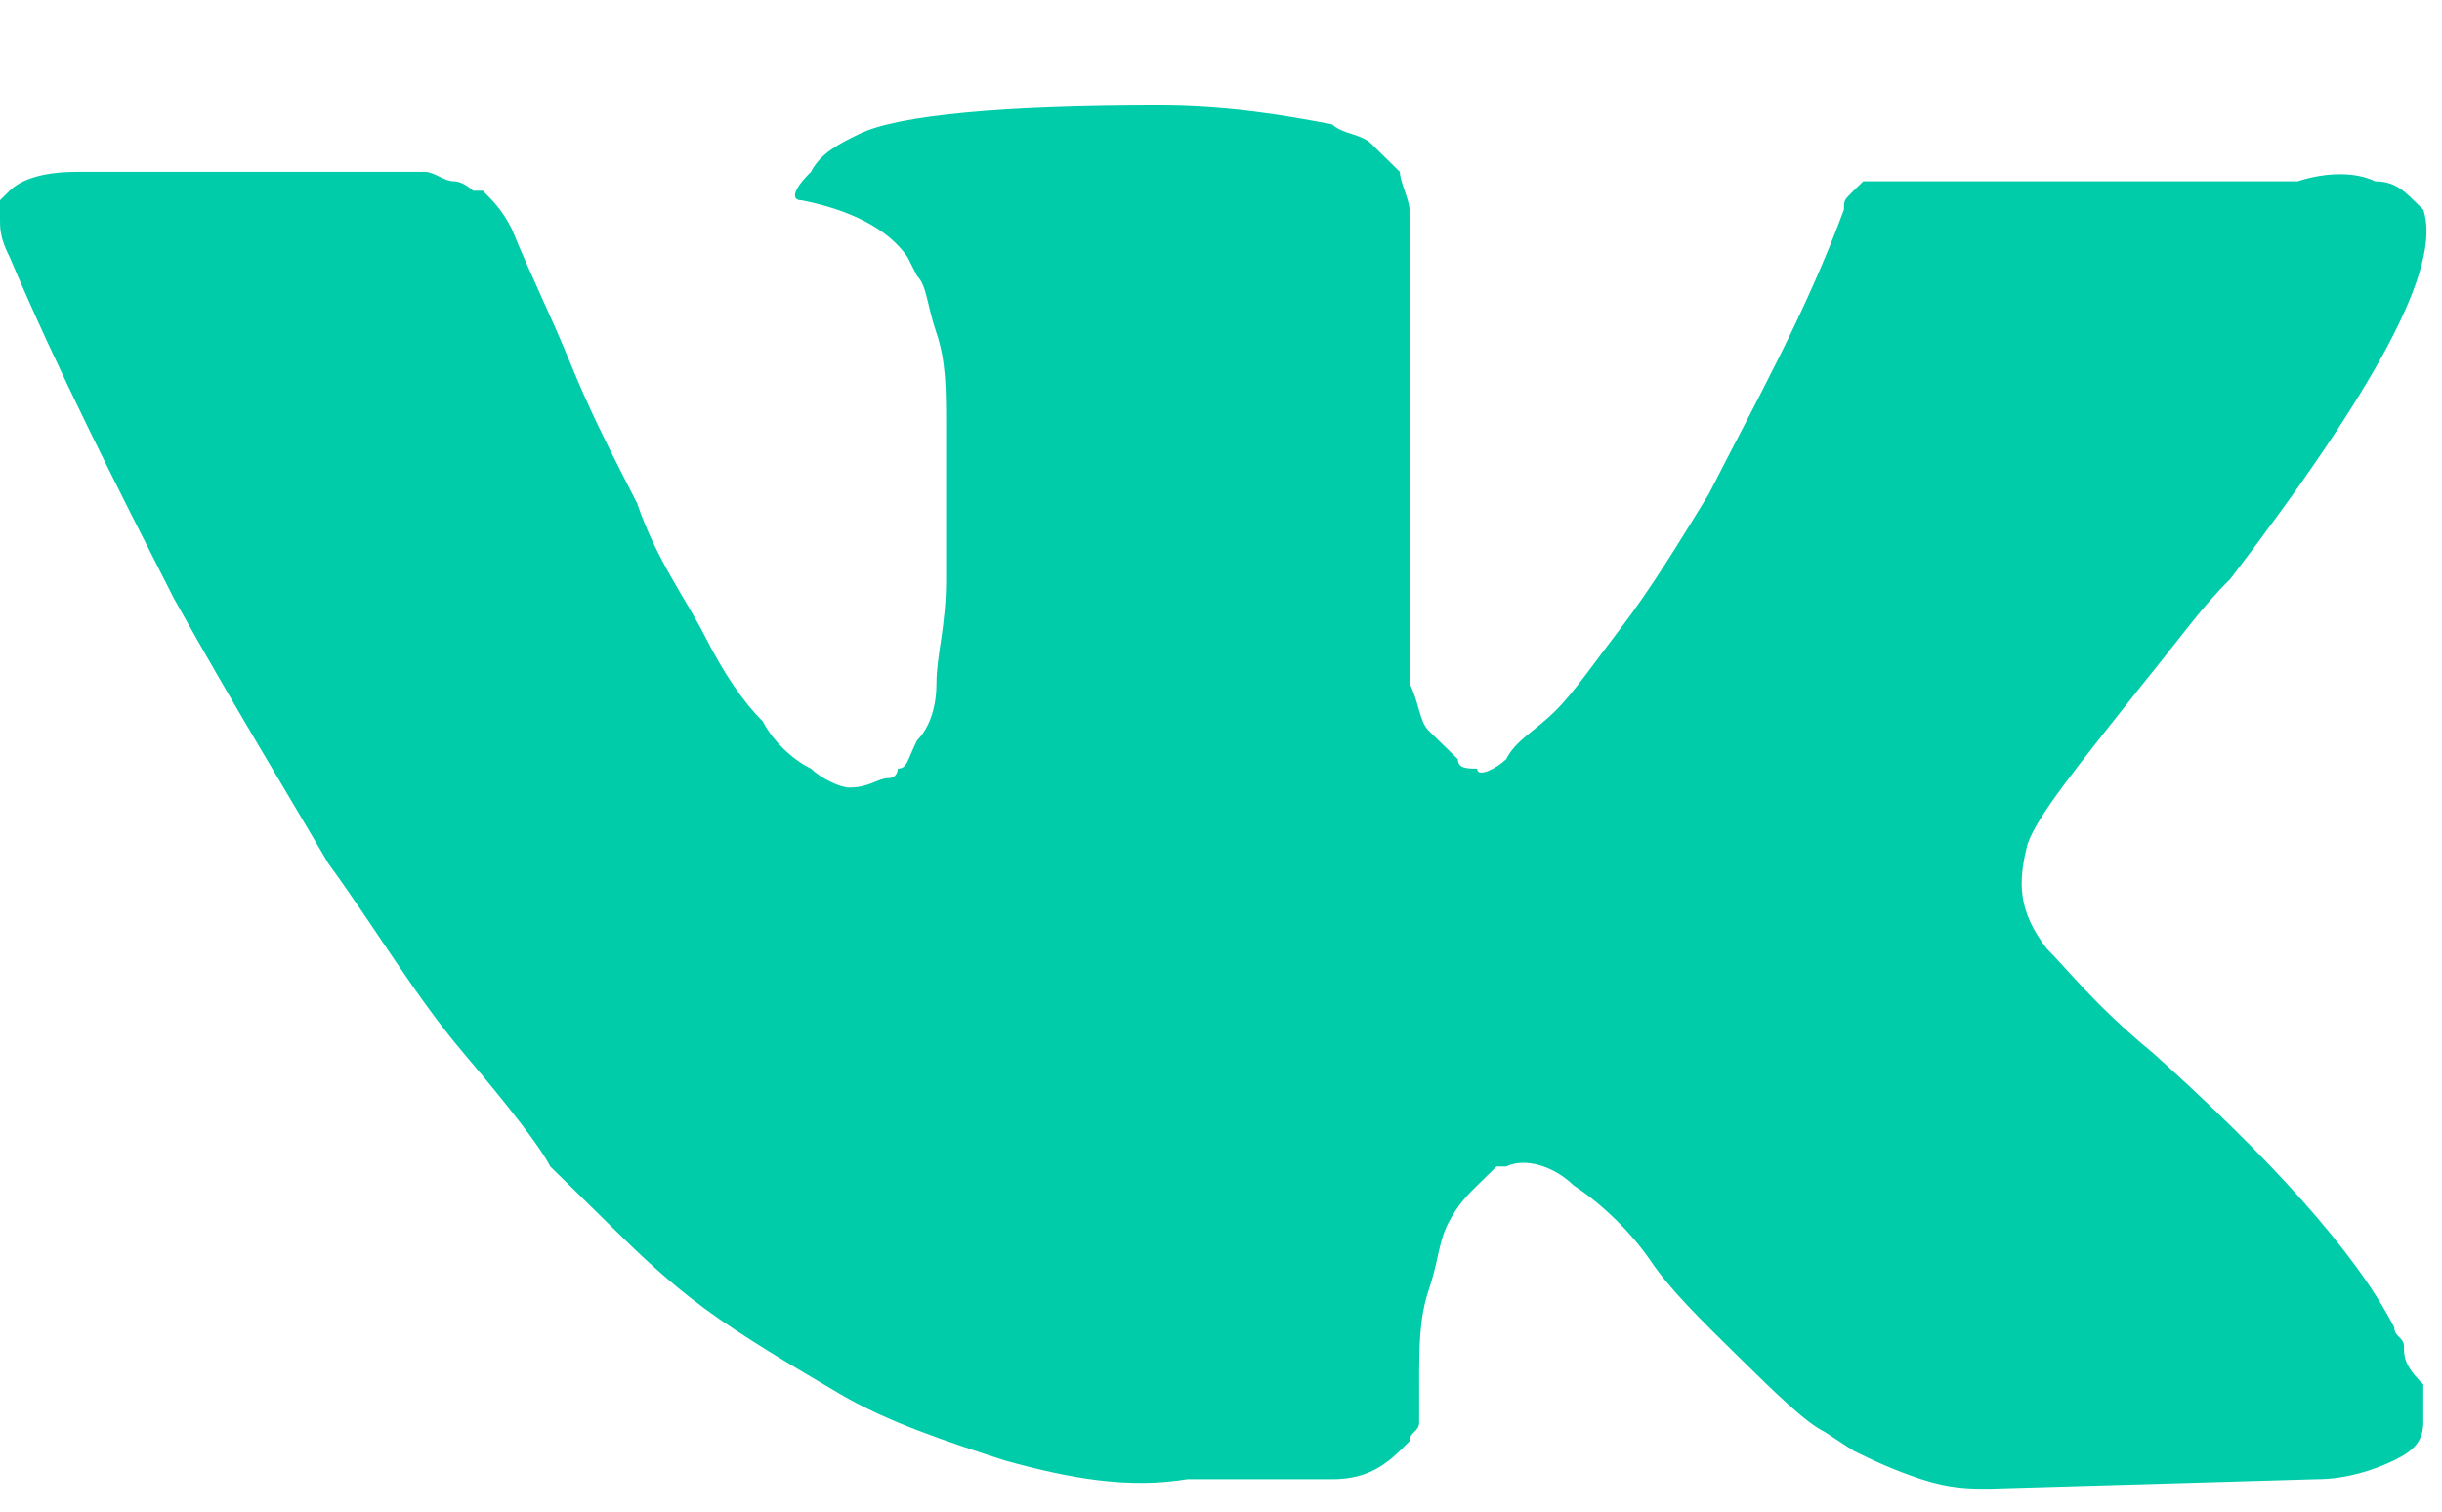 <svg width="21" height="13" viewBox="0 0 21 13" fill="none" xmlns="http://www.w3.org/2000/svg">
<path d="M20.673 11.58C20.673 11.499 20.59 11.499 20.59 11.417C20.258 10.766 19.51 9.951 18.514 9.055C18.016 8.647 17.767 8.321 17.601 8.158C17.352 7.833 17.352 7.588 17.435 7.262C17.518 7.018 17.85 6.61 18.431 5.877C18.763 5.47 18.929 5.225 19.178 4.981C20.424 3.351 21.005 2.292 20.839 1.803L20.756 1.722C20.673 1.641 20.59 1.559 20.424 1.559C20.258 1.478 20.009 1.478 19.759 1.559H16.605C16.522 1.559 16.522 1.559 16.355 1.559C16.273 1.559 16.189 1.559 16.189 1.559H16.107H16.023L15.94 1.64C15.857 1.722 15.857 1.722 15.857 1.803C15.525 2.7 15.11 3.433 14.695 4.248C14.446 4.655 14.197 5.062 13.948 5.388C13.699 5.714 13.533 5.959 13.367 6.122C13.201 6.285 13.035 6.366 12.952 6.529C12.868 6.61 12.703 6.692 12.703 6.61C12.62 6.61 12.537 6.61 12.537 6.529C12.453 6.447 12.37 6.366 12.287 6.285C12.204 6.203 12.204 6.04 12.121 5.877C12.121 5.714 12.121 5.551 12.121 5.47C12.121 5.388 12.121 5.144 12.121 4.981C12.121 4.737 12.121 4.574 12.121 4.492C12.121 4.248 12.121 3.922 12.121 3.596C12.121 3.27 12.121 3.026 12.121 2.863C12.121 2.7 12.121 2.455 12.121 2.292C12.121 2.048 12.121 1.885 12.121 1.803C12.121 1.722 12.038 1.559 12.038 1.478C11.955 1.396 11.872 1.315 11.789 1.233C11.706 1.152 11.54 1.152 11.457 1.07C11.042 0.989 10.544 0.907 9.963 0.907C8.634 0.907 7.721 0.989 7.389 1.152C7.223 1.233 7.057 1.315 6.974 1.478C6.808 1.64 6.808 1.722 6.891 1.722C7.306 1.803 7.638 1.966 7.804 2.211L7.887 2.374C7.97 2.455 7.97 2.618 8.053 2.863C8.136 3.107 8.136 3.351 8.136 3.677C8.136 4.166 8.136 4.655 8.136 4.981C8.136 5.388 8.053 5.633 8.053 5.877C8.053 6.122 7.97 6.285 7.887 6.366C7.804 6.529 7.804 6.61 7.721 6.61C7.721 6.61 7.721 6.692 7.638 6.692C7.555 6.692 7.472 6.773 7.306 6.773C7.223 6.773 7.057 6.692 6.974 6.61C6.808 6.529 6.642 6.366 6.559 6.203C6.393 6.04 6.227 5.796 6.061 5.47C5.895 5.144 5.646 4.818 5.479 4.329L5.313 4.003C5.23 3.84 5.064 3.514 4.898 3.107C4.732 2.7 4.566 2.374 4.4 1.966C4.317 1.803 4.234 1.722 4.151 1.64H4.068C4.068 1.64 3.985 1.559 3.902 1.559C3.819 1.559 3.736 1.478 3.653 1.478H0.664C0.332 1.478 0.166 1.559 0.083 1.64L0 1.722C0 1.722 0 1.803 0 1.885C0 1.966 5.06608e-06 2.048 0.083 2.211C0.498 3.188 0.996 4.166 1.494 5.144C1.993 6.04 2.491 6.855 2.823 7.425C3.238 7.995 3.57 8.566 3.985 9.055C4.4 9.544 4.649 9.869 4.732 10.032C4.898 10.195 4.981 10.277 5.064 10.358L5.313 10.603C5.48 10.766 5.729 11.01 6.061 11.255C6.393 11.499 6.808 11.743 7.223 11.988C7.638 12.232 8.136 12.395 8.634 12.558C9.216 12.721 9.714 12.803 10.212 12.721H11.457C11.706 12.721 11.872 12.639 12.038 12.477L12.121 12.395C12.121 12.314 12.204 12.314 12.204 12.232C12.204 12.151 12.204 12.069 12.204 11.906C12.204 11.58 12.204 11.336 12.287 11.091C12.37 10.847 12.37 10.684 12.453 10.521C12.537 10.358 12.62 10.277 12.703 10.195C12.786 10.114 12.869 10.032 12.869 10.032H12.952C13.118 9.951 13.367 10.032 13.533 10.195C13.782 10.358 14.031 10.603 14.197 10.847C14.363 11.091 14.612 11.336 14.944 11.662C15.276 11.988 15.525 12.232 15.691 12.314L15.94 12.477C16.106 12.558 16.273 12.639 16.522 12.721C16.771 12.803 16.937 12.803 17.103 12.803L19.925 12.721C20.175 12.721 20.424 12.64 20.59 12.558C20.756 12.477 20.839 12.395 20.839 12.232C20.839 12.151 20.839 11.988 20.839 11.906C20.673 11.743 20.673 11.662 20.673 11.58Z" fill="#00CCA9"/>
</svg>
